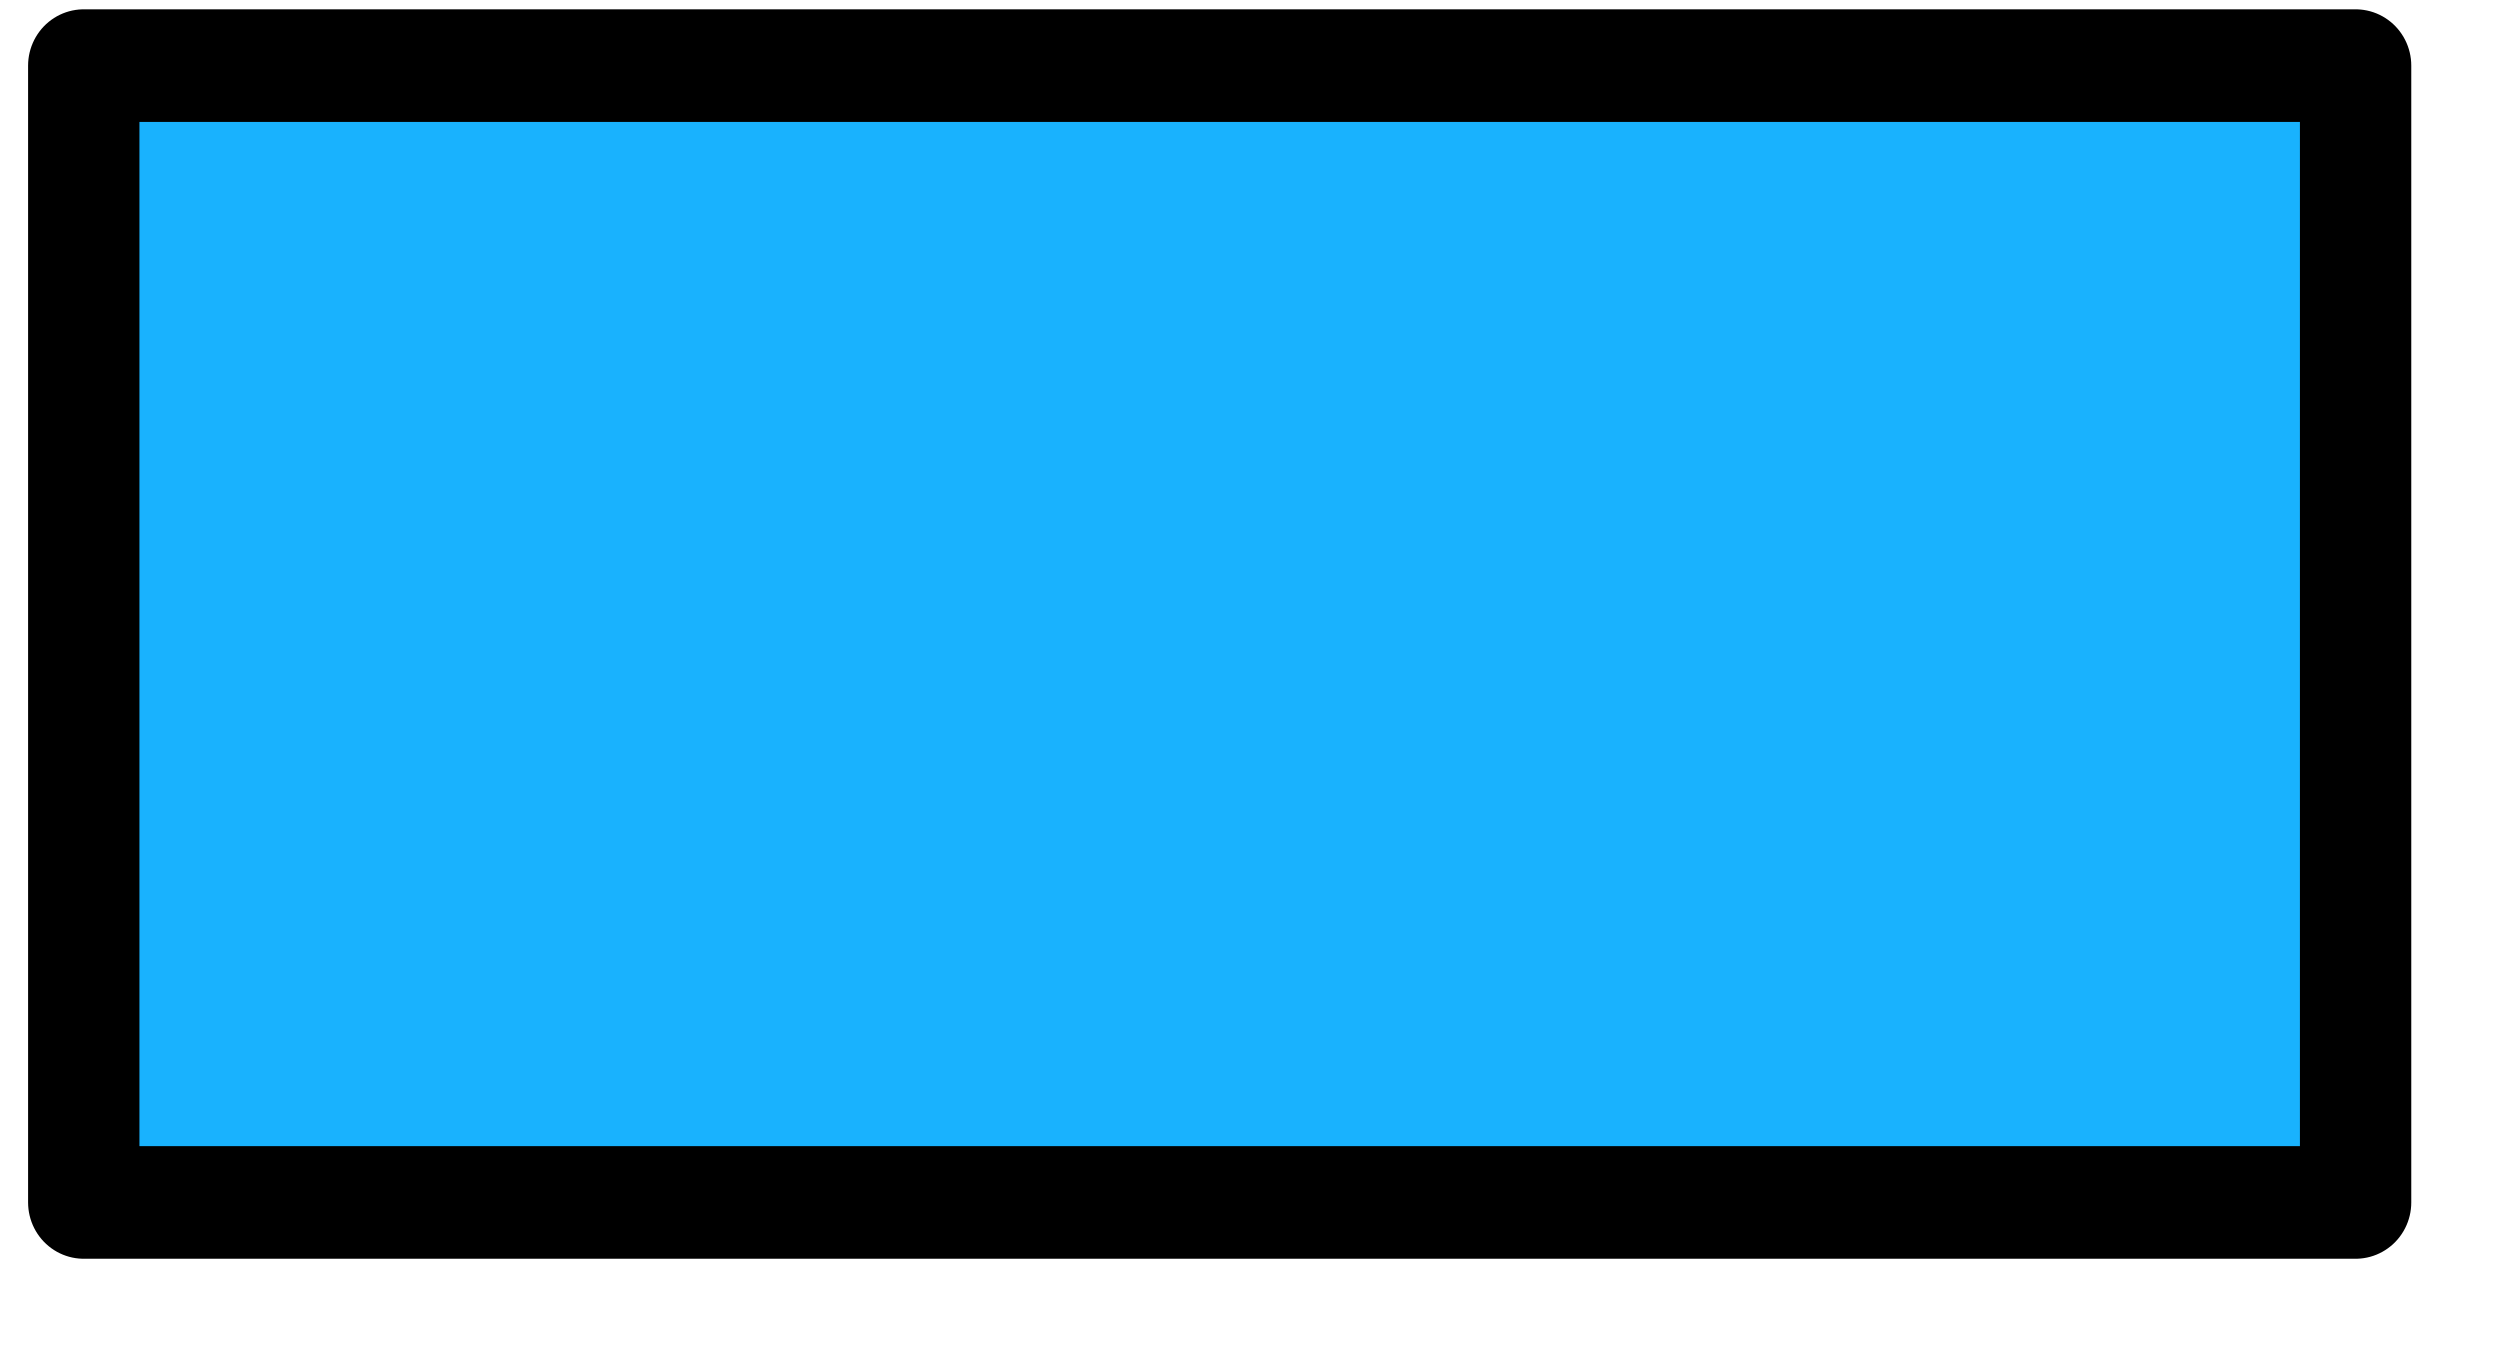 <?xml version="1.0" encoding="UTF-8" standalone="no"?>
<!DOCTYPE svg PUBLIC "-//W3C//DTD SVG 1.1//EN" "http://www.w3.org/Graphics/SVG/1.1/DTD/svg11.dtd">
<svg width="100%" height="100%" viewBox="0 0 22 12" version="1.1" xmlns="http://www.w3.org/2000/svg" xmlns:xlink="http://www.w3.org/1999/xlink" xml:space="preserve" xmlns:serif="http://www.serif.com/" style="fill-rule:evenodd;clip-rule:evenodd;stroke-linecap:round;stroke-linejoin:round;stroke-miterlimit:1.5;">
    <g transform="matrix(1,0,0,1,-19,-298)">
        <g id="i16" transform="matrix(1.065,0,0,1.077,-649.117,272.92)">
            <rect x="628.032" y="23.823" width="18.772" height="9.289" style="fill:rgb(25,178,254);stroke:black;stroke-width:0.92px;"/>
        </g>
    </g>
</svg>
